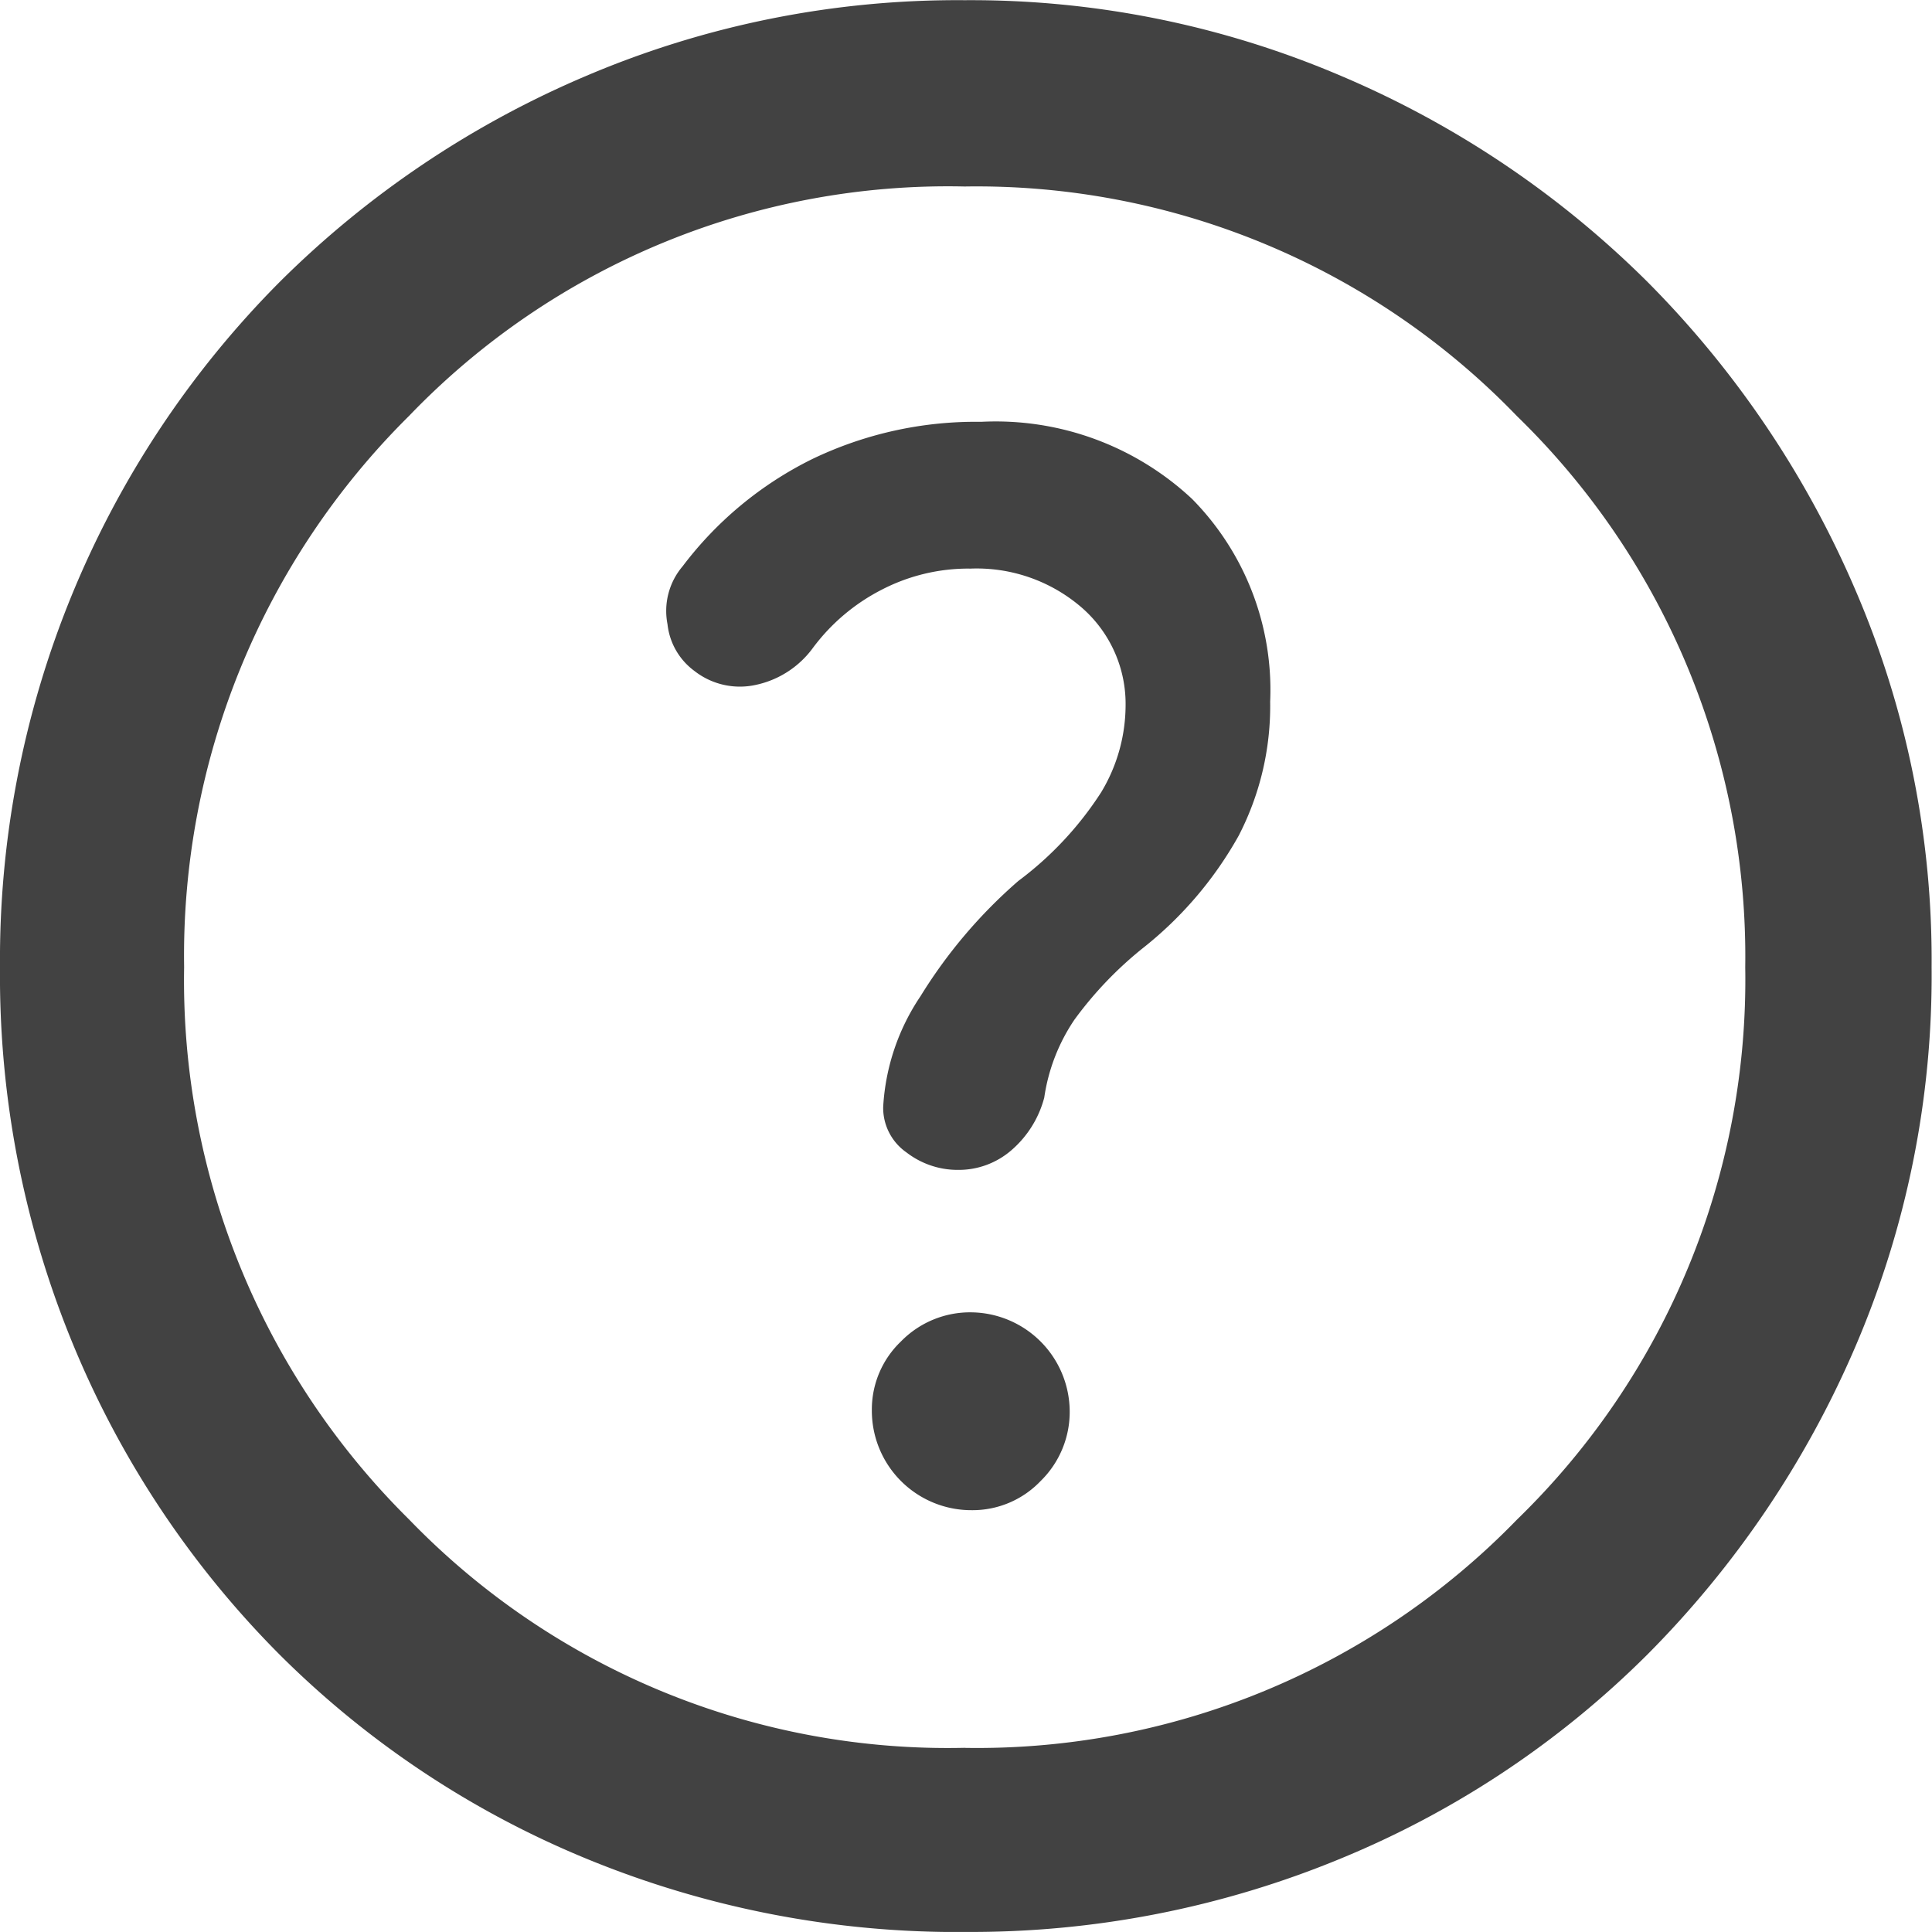 <svg xmlns="http://www.w3.org/2000/svg" width="30" height="29.999" viewBox="0 0 30 29.999">
  <g id="Grupo_30473" data-name="Grupo 30473" transform="translate(-296.999 -151)">
    <rect id="Retângulo_23432" data-name="Retângulo 23432" width="29.999" height="29.999" transform="translate(297 151)" fill="none"/>
    <path id="help_FILL0_wght600_GRAD0_opsz48" d="M18.39,26.7a1.46,1.46,0,0,0,1.068-.452,1.5,1.5,0,0,0,.452-1.1,1.545,1.545,0,0,0-1.52-1.52,1.5,1.5,0,0,0-1.1.452,1.46,1.46,0,0,0-.452,1.068A1.545,1.545,0,0,0,18.39,26.7Zm-.036-14.62a2.492,2.492,0,0,1,1.755.615,1.982,1.982,0,0,1,.669,1.52,2.625,2.625,0,0,1-.38,1.339,5.28,5.28,0,0,1-1.285,1.375,7.749,7.749,0,0,0-1.52,1.791,3.416,3.416,0,0,0-.579,1.719.843.843,0,0,0,.362.706,1.3,1.3,0,0,0,.8.271,1.248,1.248,0,0,0,.832-.308,1.623,1.623,0,0,0,.507-.814,2.9,2.9,0,0,1,.47-1.212,5.82,5.82,0,0,1,1.049-1.1,5.868,5.868,0,0,0,1.5-1.755,4.378,4.378,0,0,0,.489-2.081,4.222,4.222,0,0,0-1.212-3.148A4.463,4.463,0,0,0,18.535,9.8a5.859,5.859,0,0,0-2.624.579A5.658,5.658,0,0,0,13.9,12.043a1.07,1.07,0,0,0-.235.9,1.038,1.038,0,0,0,.416.724,1.145,1.145,0,0,0,.959.217,1.478,1.478,0,0,0,.887-.579,3.081,3.081,0,0,1,1.068-.9,2.925,2.925,0,0,1,1.357-.326Zm-.072,21.17a15.117,15.117,0,0,1-5.88-1.14,14.608,14.608,0,0,1-4.759-3.166,14.85,14.85,0,0,1-3.184-4.759A15,15,0,0,1,3.3,18.268,14.92,14.92,0,0,1,7.642,7.629a15.1,15.1,0,0,1,4.759-3.2,14.712,14.712,0,0,1,5.88-1.176,14.622,14.622,0,0,1,5.844,1.176,15.1,15.1,0,0,1,4.759,3.2A15.352,15.352,0,0,1,32.1,12.387a14.52,14.52,0,0,1,1.194,5.88A14.61,14.61,0,0,1,32.1,24.184a15.352,15.352,0,0,1-3.221,4.759,14.608,14.608,0,0,1-4.759,3.166A15.024,15.024,0,0,1,18.281,33.249ZM18.281,17.87Zm0,12.521a11.683,11.683,0,0,0,8.576-3.546A11.683,11.683,0,0,0,30.4,18.268a11.7,11.7,0,0,0-3.546-8.558,11.653,11.653,0,0,0-8.576-3.564A11.6,11.6,0,0,0,9.651,9.709a11.793,11.793,0,0,0-3.492,8.558,11.775,11.775,0,0,0,3.492,8.576A11.632,11.632,0,0,0,18.281,30.39Z" transform="translate(293.699 147.75)" fill="#424242"/>
  </g>
</svg>

